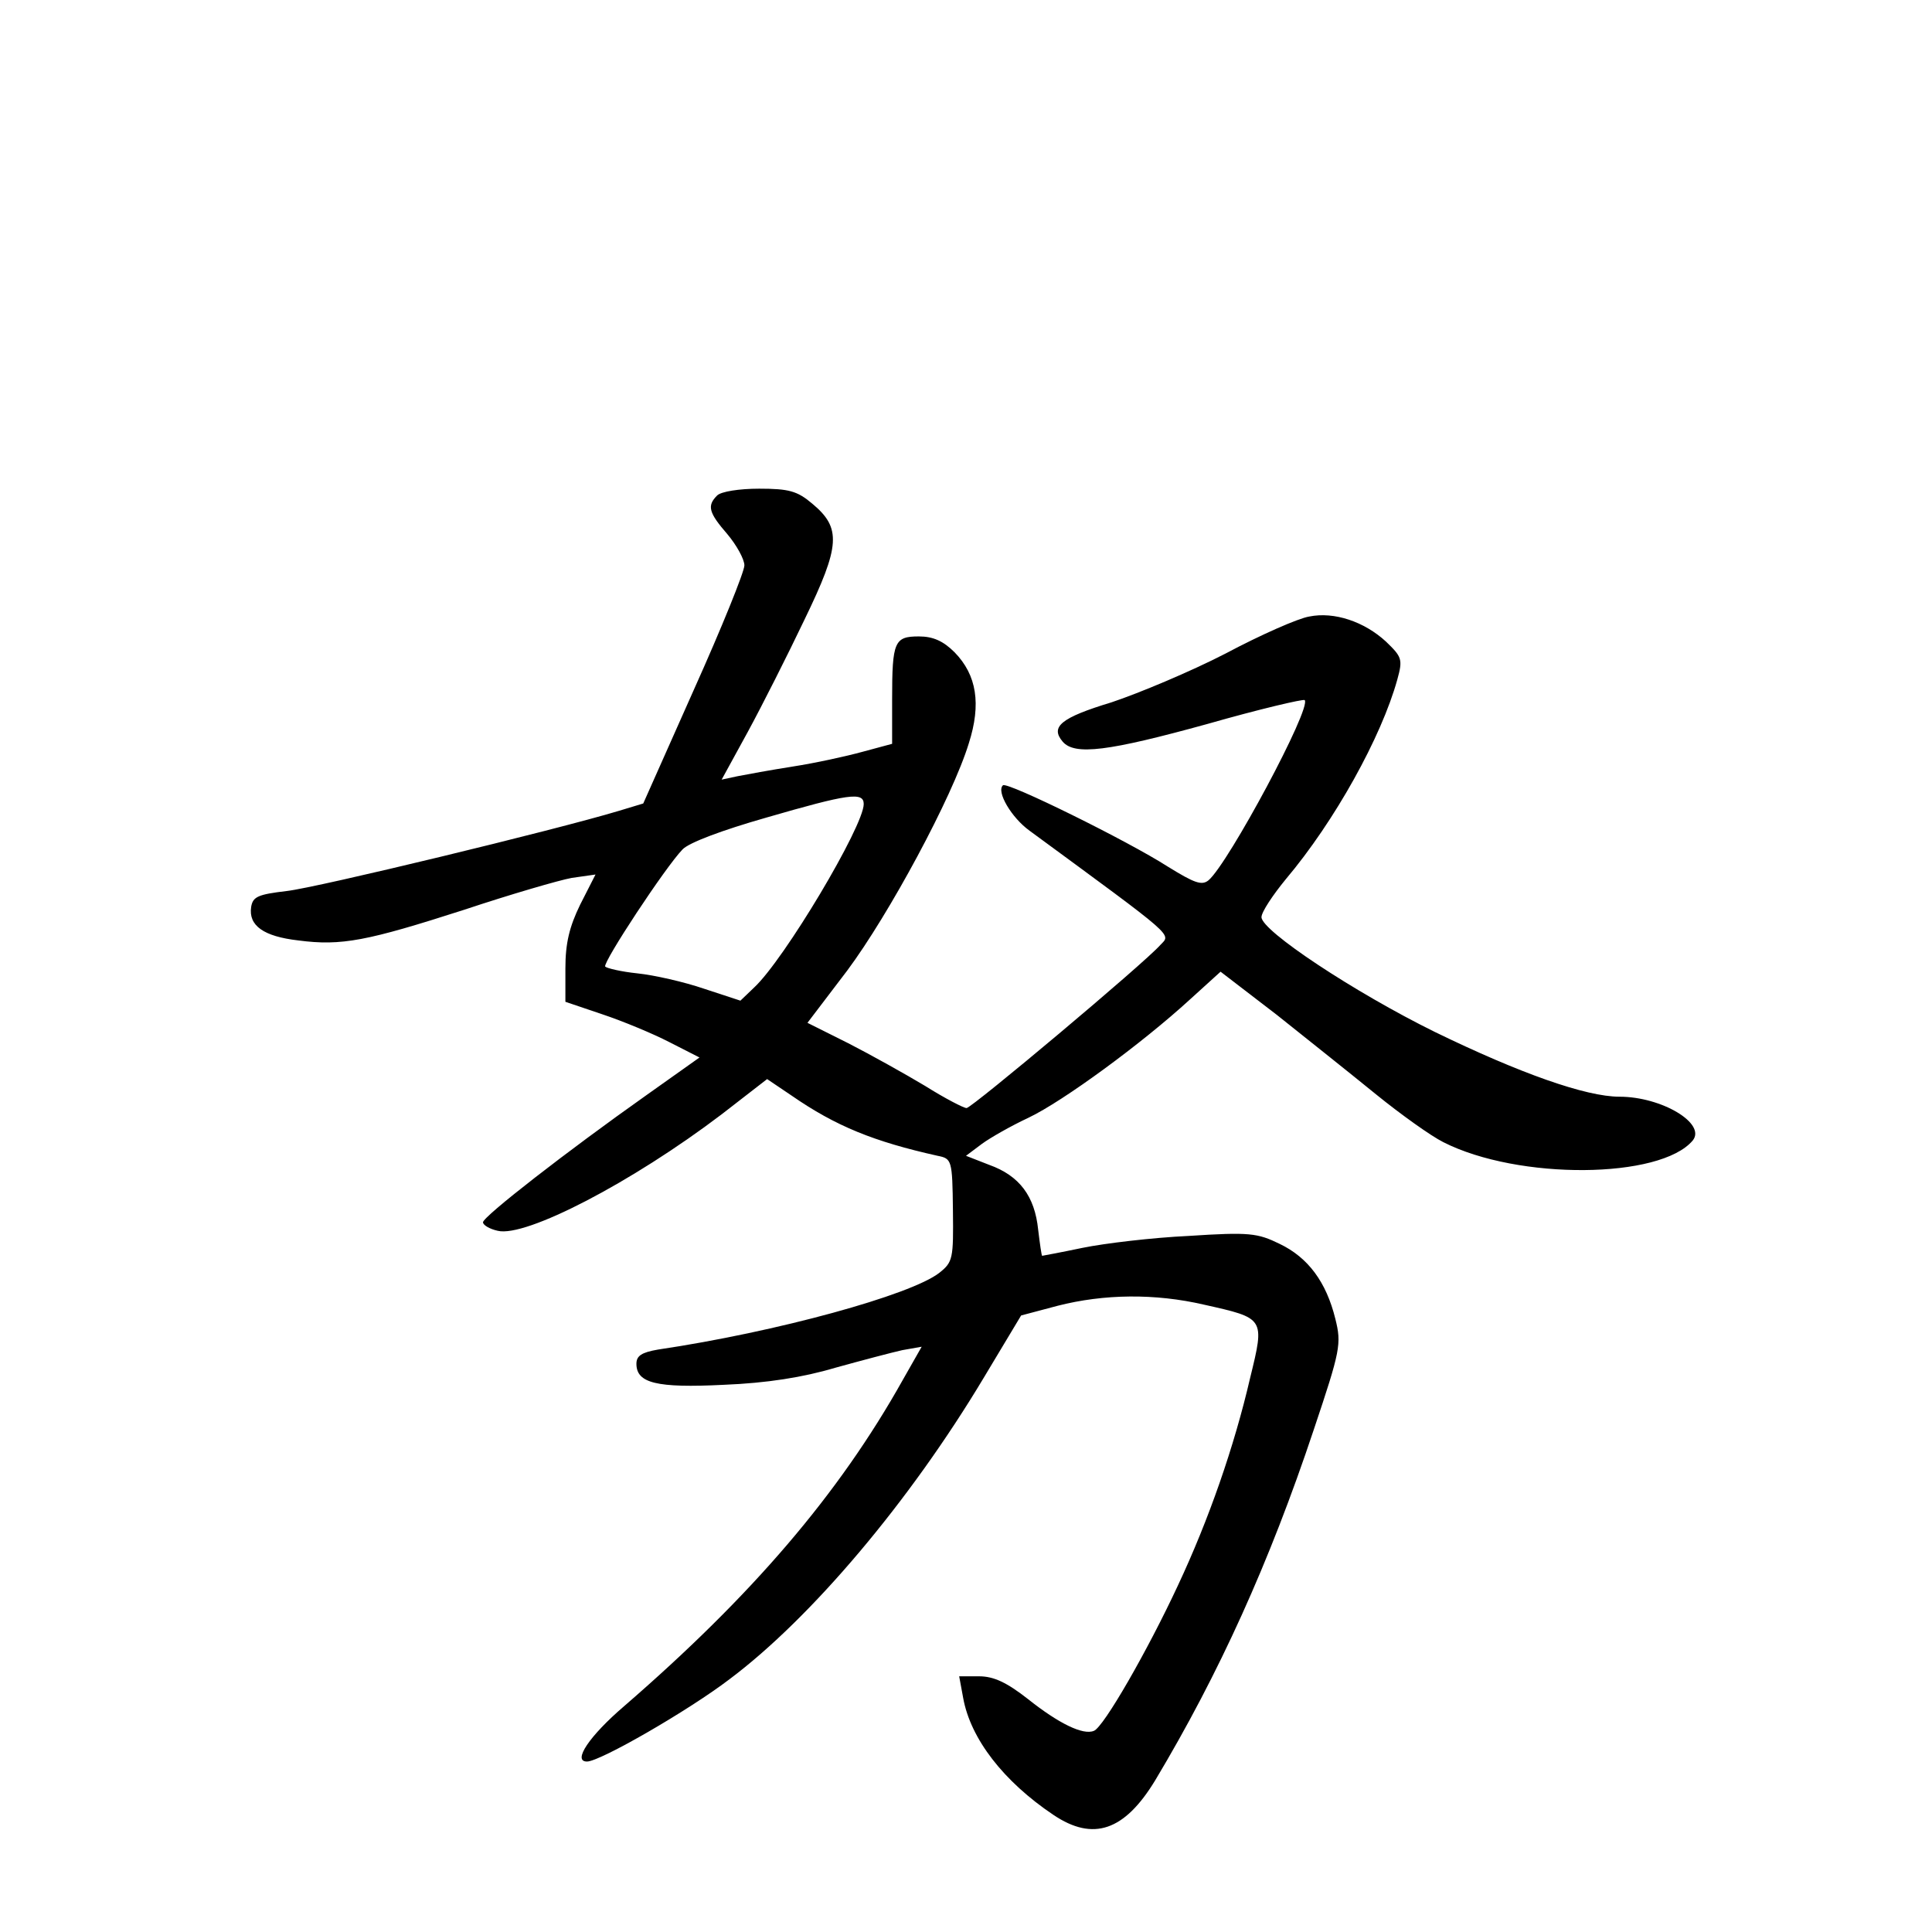 <?xml version="1.0" standalone="no"?>
<!DOCTYPE svg PUBLIC "-//W3C//DTD SVG 20010904//EN"
 "http://www.w3.org/TR/2001/REC-SVG-20010904/DTD/svg10.dtd">
<svg version="1.0" xmlns="http://www.w3.org/2000/svg"
 width="340pt" height="340pt" viewBox="0 0 340 340"
 preserveAspectRatio="xMidYMid meet">
<g transform="translate(0,340) scale(0.1,-0.1)"
fill="#000000" stroke="none">
<path d="M1262 2528 c-18 -18 -15 -30 18 -68 16 -19 30 -44 30 -55 0 -11 -40
-110 -89 -219 l-89 -200 -43 -13 c-113 -34 -531 -135 -584 -141 -51 -6 -60
-10 -63 -28 -5 -33 22 -52 83 -59 76 -10 121 -1 292 54 81 27 167 52 189 56
l42 6 -27 -53 c-19 -39 -26 -68 -26 -112 l0 -59 65 -22 c36 -12 89 -34 118
-49 l53 -27 -93 -66 c-140 -99 -288 -214 -288 -224 0 -5 12 -12 26 -15 49 -12
236 85 394 205 l80 62 43 -29 c78 -54 145 -81 257 -106 25 -5 26 -7 27 -96 1
-85 0 -91 -24 -110 -50 -39 -286 -104 -495 -135 -29 -5 -38 -11 -38 -25 0 -34
35 -43 154 -37 75 3 139 13 196 30 47 13 100 27 118 31 l34 6 -33 -58 c-113
-202 -266 -380 -490 -574 -62 -53 -92 -98 -66 -98 23 0 179 90 251 145 144
108 317 313 447 530 l66 110 64 17 c82 21 172 22 258 2 107 -24 107 -23 81
-129 -28 -121 -73 -250 -127 -365 -53 -114 -131 -250 -148 -256 -19 -8 -62 13
-116 56 -37 29 -60 40 -86 40 l-35 0 7 -38 c13 -72 71 -147 159 -206 70 -47
125 -28 179 61 112 187 201 383 279 617 47 140 49 151 38 195 -16 65 -48 108
-98 132 -39 19 -53 21 -160 14 -64 -3 -148 -13 -187 -21 -38 -8 -71 -14 -71
-14 -1 0 -4 21 -7 46 -6 59 -33 95 -86 114 l-41 16 28 21 c15 11 52 32 82 46
61 29 200 131 284 208 l54 49 99 -76 c54 -43 133 -106 176 -141 42 -34 95 -72
117 -83 132 -67 382 -65 439 3 24 30 -55 77 -129 77 -59 0 -175 41 -325 114
-142 70 -305 178 -305 202 0 9 20 39 43 67 86 102 168 250 196 351 10 36 8 40
-20 67 -38 35 -91 53 -135 44 -19 -3 -85 -32 -147 -65 -62 -32 -153 -70 -201
-86 -89 -27 -108 -43 -86 -69 21 -25 81 -17 255 31 91 26 168 44 171 42 13
-13 -134 -287 -169 -317 -12 -10 -25 -5 -72 24 -70 45 -283 150 -290 143 -12
-11 15 -57 47 -80 260 -191 249 -181 230 -201 -28 -32 -332 -287 -341 -287 -5
0 -38 17 -73 39 -35 21 -96 55 -135 75 l-72 36 70 92 c73 98 185 305 214 400
22 69 14 120 -25 160 -20 20 -38 28 -63 28 -43 0 -47 -9 -47 -110 l0 -79 -52
-14 c-29 -8 -84 -20 -123 -26 -38 -6 -82 -14 -97 -17 l-28 -6 46 84 c25 46 70
135 100 198 63 130 65 161 13 204 -26 22 -41 26 -93 26 -35 0 -67 -5 -74 -12z
m258 -543 c0 -39 -140 -274 -193 -323 l-24 -23 -64 21 c-35 12 -88 24 -117 27
-29 3 -54 9 -57 12 -4 8 106 175 136 206 11 12 70 34 147 56 145 42 172 46
172 24z"/>
</g>
</svg>
